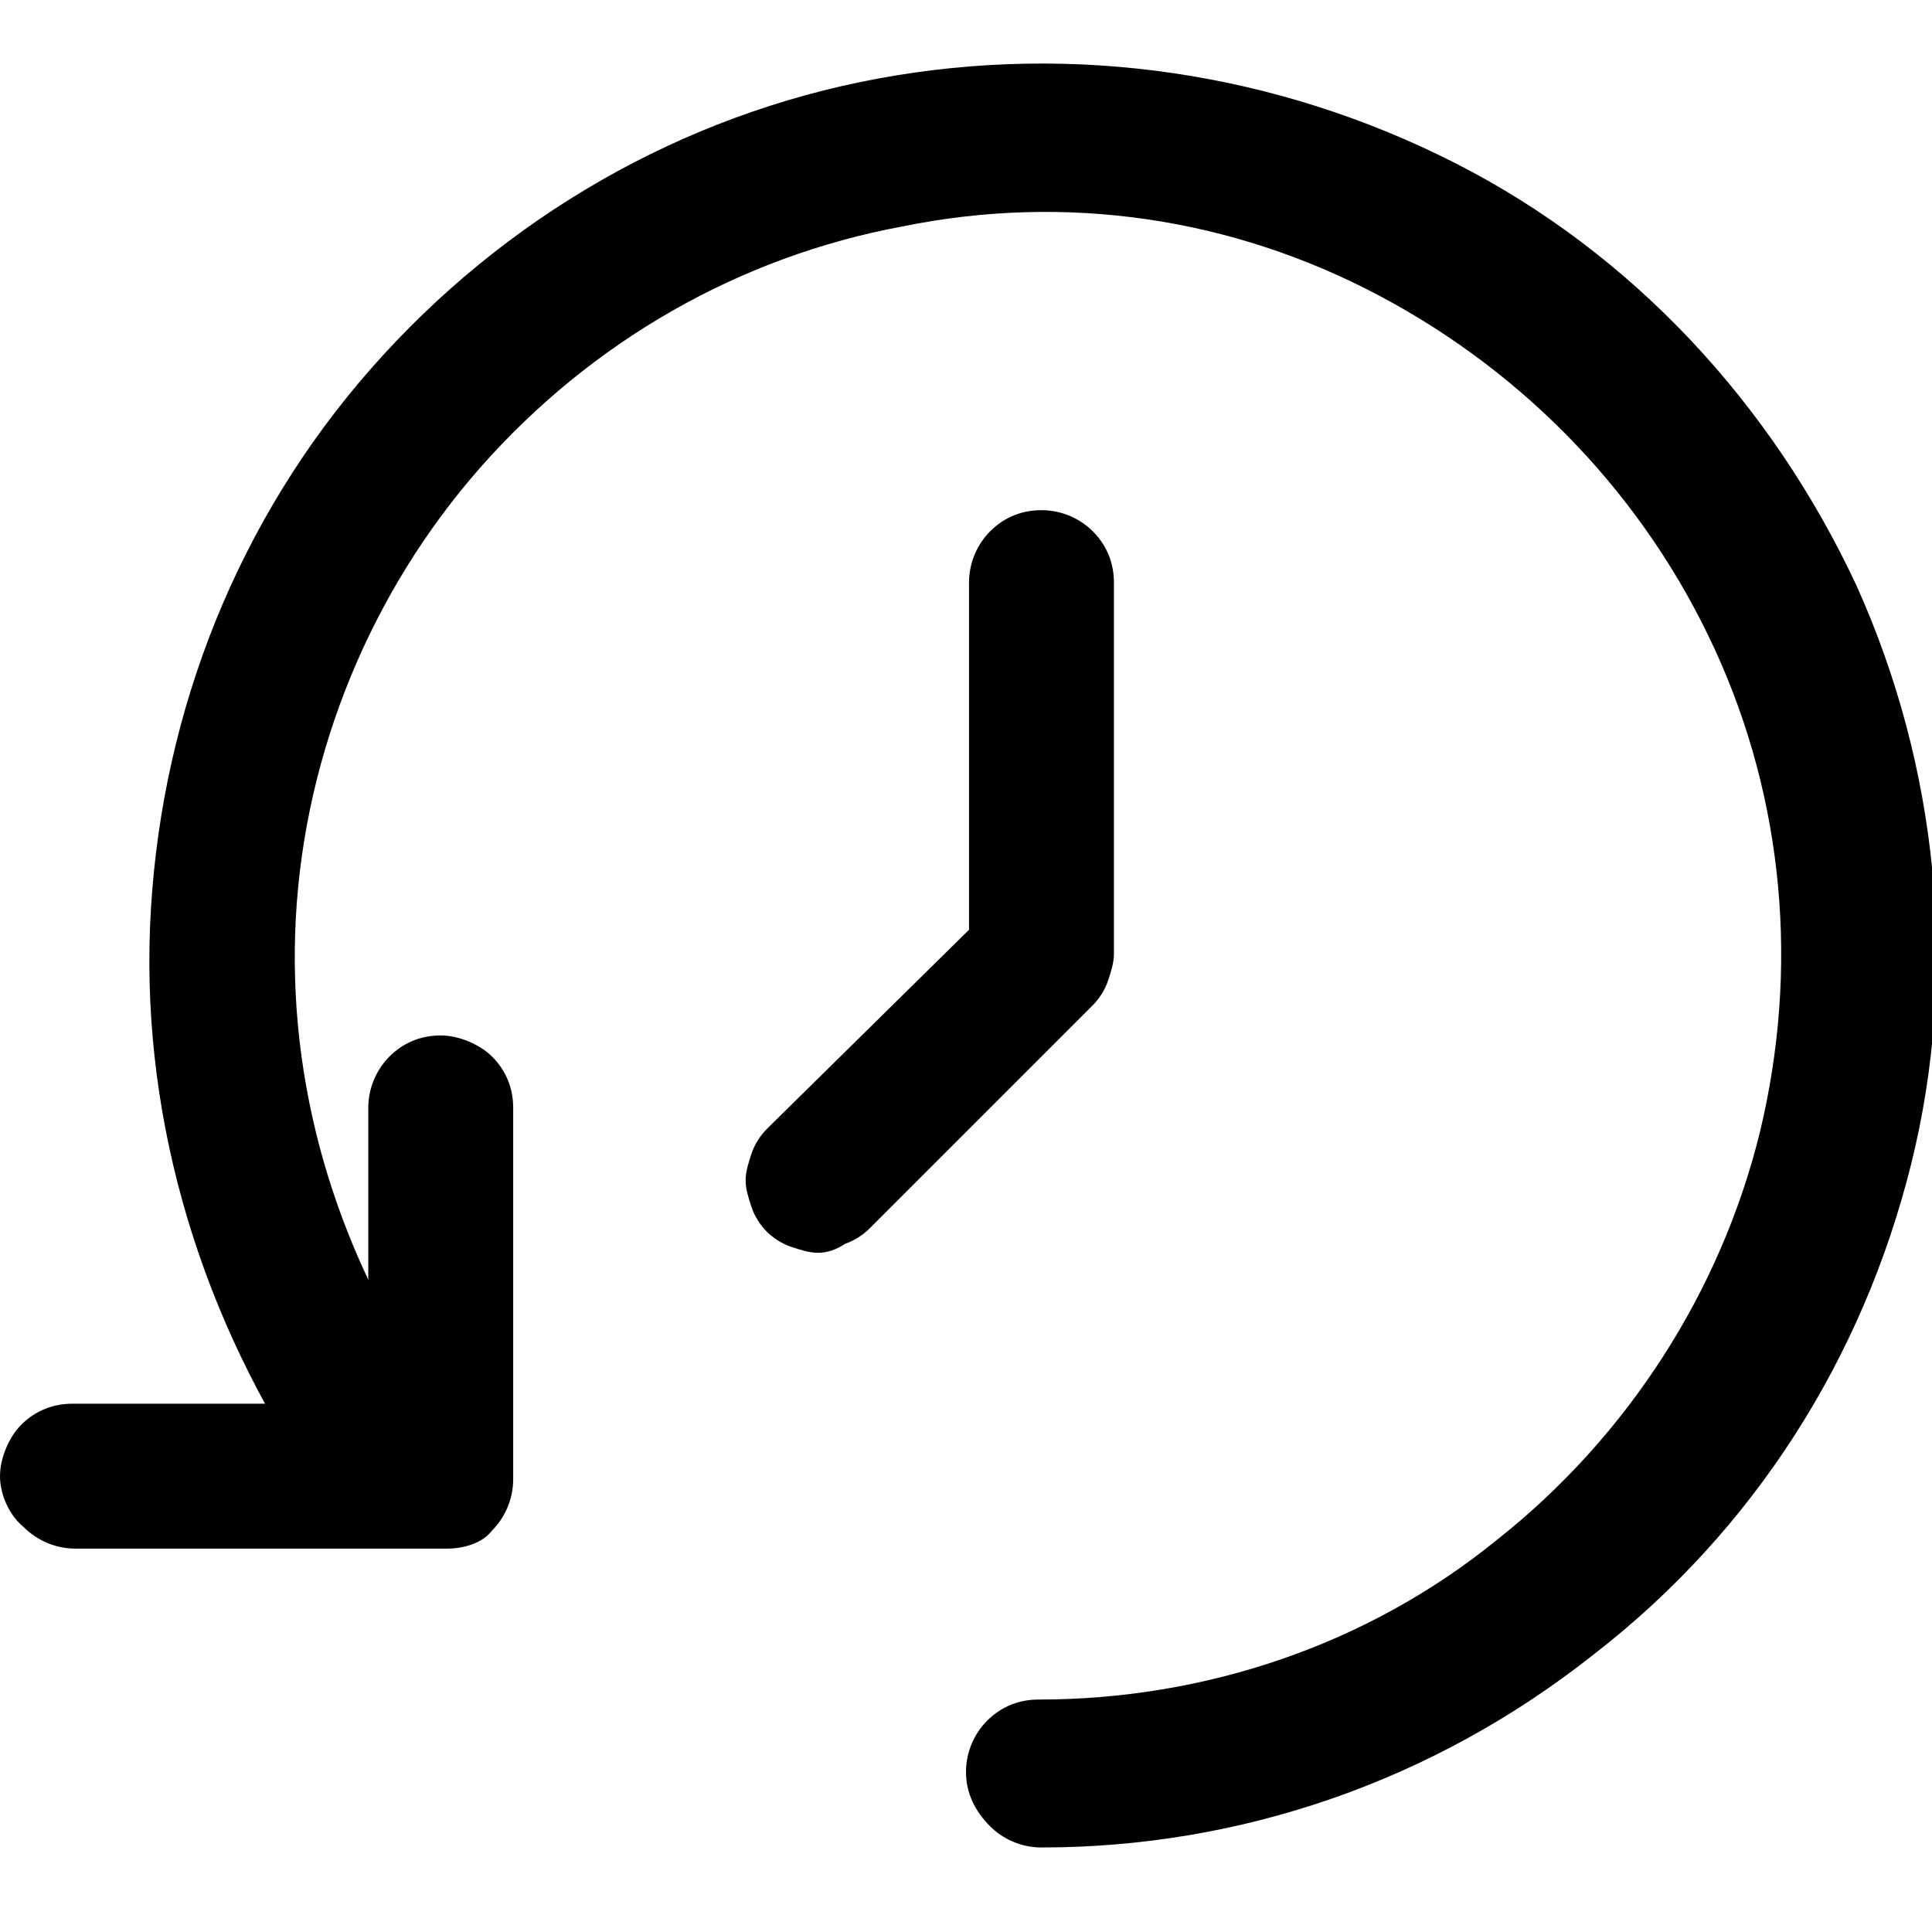 <?xml version="1.0" encoding="utf-8"?>
<!-- Generator: Adobe Illustrator 26.0.1, SVG Export Plug-In . SVG Version: 6.00 Build 0)  -->
<svg version="1.1" id="Capa_1" xmlns="http://www.w3.org/2000/svg" xmlns:xlink="http://www.w3.org/1999/xlink" x="0px" y="0px"
	 viewBox="0 0 64 64" style="enable-background:new 0 0 64 64;" xml:space="preserve">
<g>
	<g id="Orders">
		<g id="Layer_2">
			<g id="Group_46">
				<path id="Vector" d="M34.5,61.2c-0.7,0-1.3-0.3-1.7-0.7C32.3,60,32,59.4,32,58.7c0-0.7,0.3-1.3,0.7-1.7c0.5-0.5,1.1-0.7,1.7-0.7
					c5.5,0,10.9-1.8,15.2-5.3c4.3-3.4,7.4-8.2,8.7-13.5c1.3-5.4,0.8-11-1.5-16c-2.3-5-6.2-9.1-11.1-11.7S35.3,6.4,29.9,7.5
					c-5.4,1-10.3,3.8-14,8c-3.6,4.1-5.8,9.4-6.1,14.9c-0.3,5.5,1.3,10.9,4.4,15.5c0.4,0.5,0.5,1.2,0.4,1.8c-0.1,0.6-0.5,1.2-1,1.6
					c-0.3,0.2-0.6,0.3-0.9,0.4c-0.3,0.1-0.6,0.1-1,0c-0.3-0.1-0.6-0.2-0.9-0.3c-0.3-0.2-0.5-0.4-0.7-0.7C6.5,43.2,4.6,36.7,5,30.1
					c0.4-6.6,2.9-12.9,7.3-17.9c4.4-5,10.3-8.4,16.8-9.6c6.5-1.2,13.2-0.2,19.1,2.8c5.9,3,10.5,8,13.3,14c2.7,6,3.4,12.8,1.8,19.2
					c-1.6,6.4-5.2,12.1-10.5,16.2C47.5,59,41.1,61.2,34.5,61.2z"/>
				<path id="Vector_2" d="M14.8,51.3H2.5c-0.7,0-1.3-0.3-1.7-0.7C0.3,50.2,0,49.5,0,48.9s0.3-1.3,0.7-1.7c0.5-0.5,1.1-0.7,1.7-0.7
					h9.8v-9.8c0-0.7,0.3-1.3,0.7-1.7c0.5-0.5,1.1-0.7,1.7-0.7s1.3,0.3,1.7,0.7c0.5,0.5,0.7,1.1,0.7,1.7v12.3c0,0.7-0.3,1.3-0.7,1.7
					C16,51.1,15.4,51.3,14.8,51.3z"/>
			</g>
			<path id="Vector_3" d="M27.1,41.5c-0.3,0-0.6-0.1-0.9-0.2c-0.3-0.1-0.6-0.3-0.8-0.5c-0.2-0.2-0.4-0.5-0.5-0.8
				c-0.1-0.3-0.2-0.6-0.2-0.9s0.1-0.6,0.2-0.9c0.1-0.3,0.3-0.6,0.5-0.8l6.7-6.6V19.3c0-0.7,0.3-1.3,0.7-1.7c0.5-0.5,1.1-0.7,1.7-0.7
				c0.7,0,1.3,0.3,1.7,0.7c0.5,0.5,0.7,1.1,0.7,1.7v12.3c0,0.3-0.1,0.6-0.2,0.9c-0.1,0.3-0.3,0.6-0.5,0.8l-7.4,7.4
				c-0.2,0.2-0.5,0.4-0.8,0.5C27.7,41.4,27.4,41.5,27.1,41.5z"/>
		</g>
	</g>
</g>
</svg>
